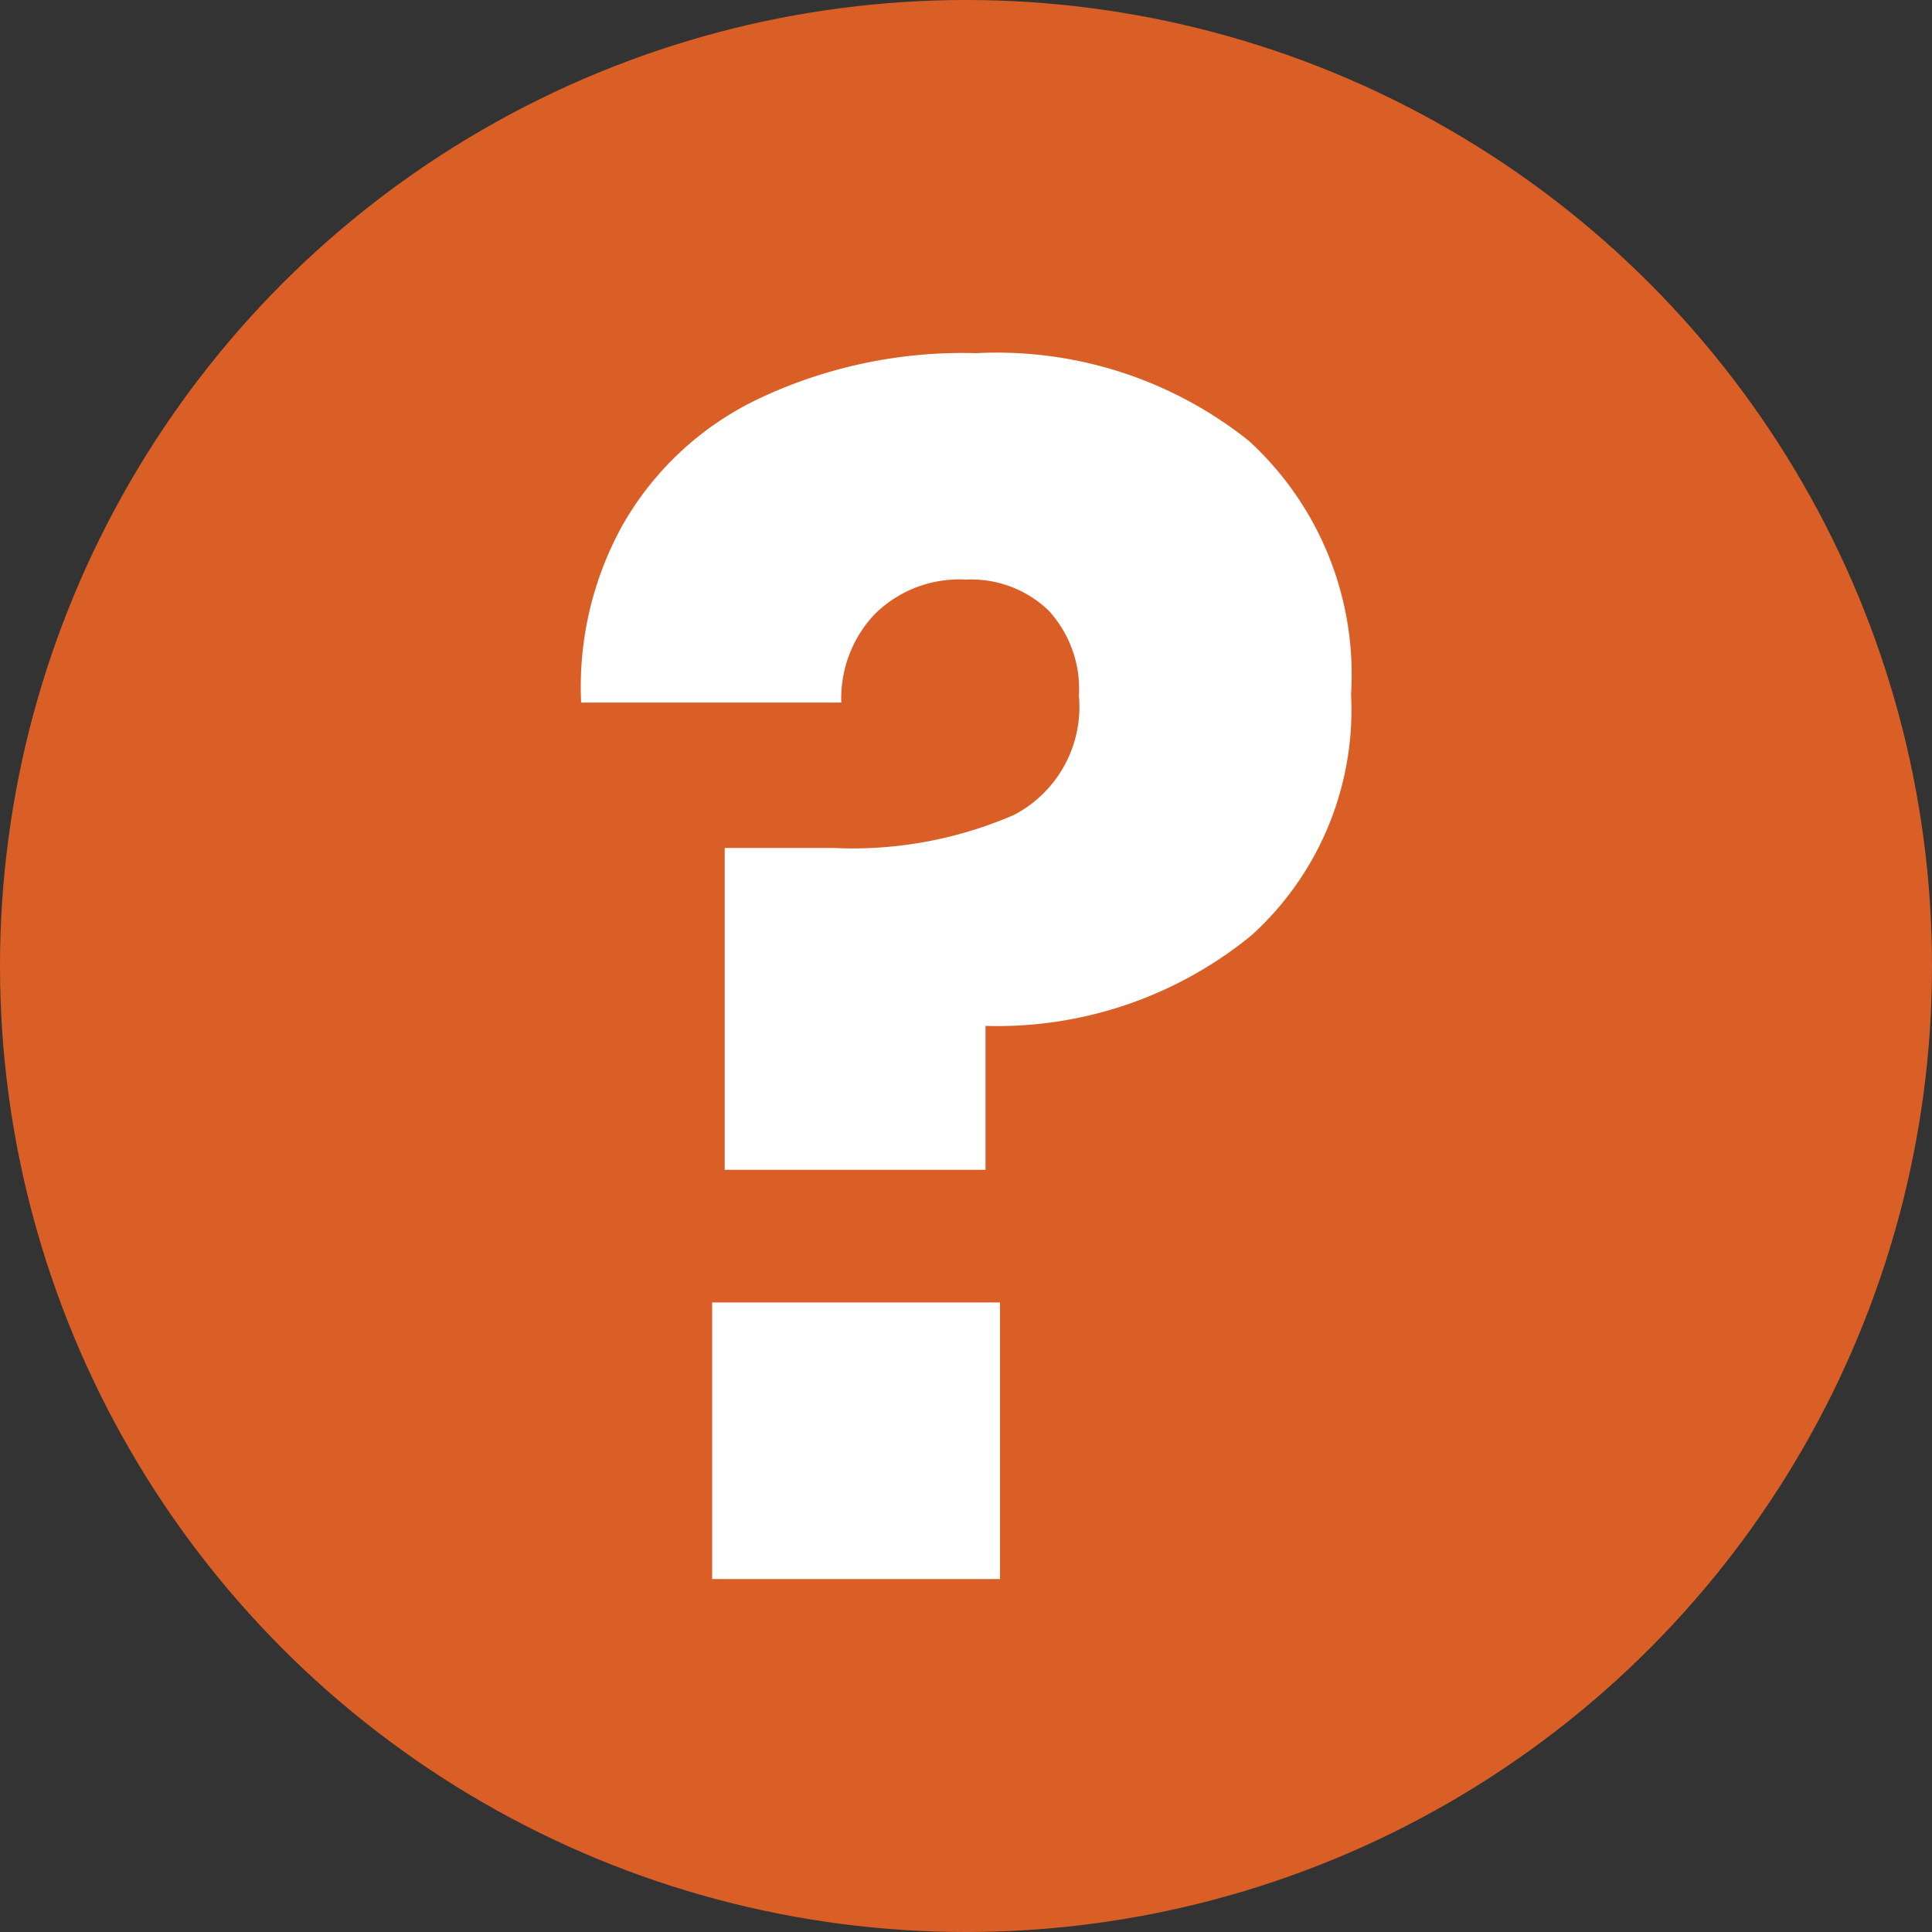 <svg xmlns="http://www.w3.org/2000/svg" width="20" height="20" viewBox="0 0 20 20">
  <rect x="0" y="0" width="20" height="20" fill="#333333" stroke="none"/>
  <g id="Group_83" data-name="Group 83" transform="translate(-87.001 -1552.5)">
    <circle id="Ellipse_23" data-name="Ellipse 23" cx="10" cy="10" r="10" transform="translate(87.001 1552.5)" fill="#da5f26"/>
    <g id="Group_82" data-name="Group 82">
      <g id="Group_81" data-name="Group 81">
        <path id="Path_113" data-name="Path 113" d="M99.932,1557.066a3.279,3.279,0,0,1,1.055,2.621,3.149,3.149,0,0,1-1.03,2.495,4.155,4.155,0,0,1-2.754.938v1.49h-2.7v-3.332h1.122a4.2,4.2,0,0,0,1.875-.343,1.262,1.262,0,0,0,.67-1.231,1.2,1.2,0,0,0-.318-.888A1.156,1.156,0,0,0,97,1558.5a1.243,1.243,0,0,0-.946.36,1.269,1.269,0,0,0-.344.913H93.017a3.452,3.452,0,0,1,.427-1.834,3.2,3.2,0,0,1,1.4-1.306,4.934,4.934,0,0,1,2.26-.477A4.18,4.18,0,0,1,99.932,1557.066Zm-2.579,8.917v2.863h-2.98v-2.863Z" fill="#fff"/>
      </g>
    </g>
  </g>
</svg>
